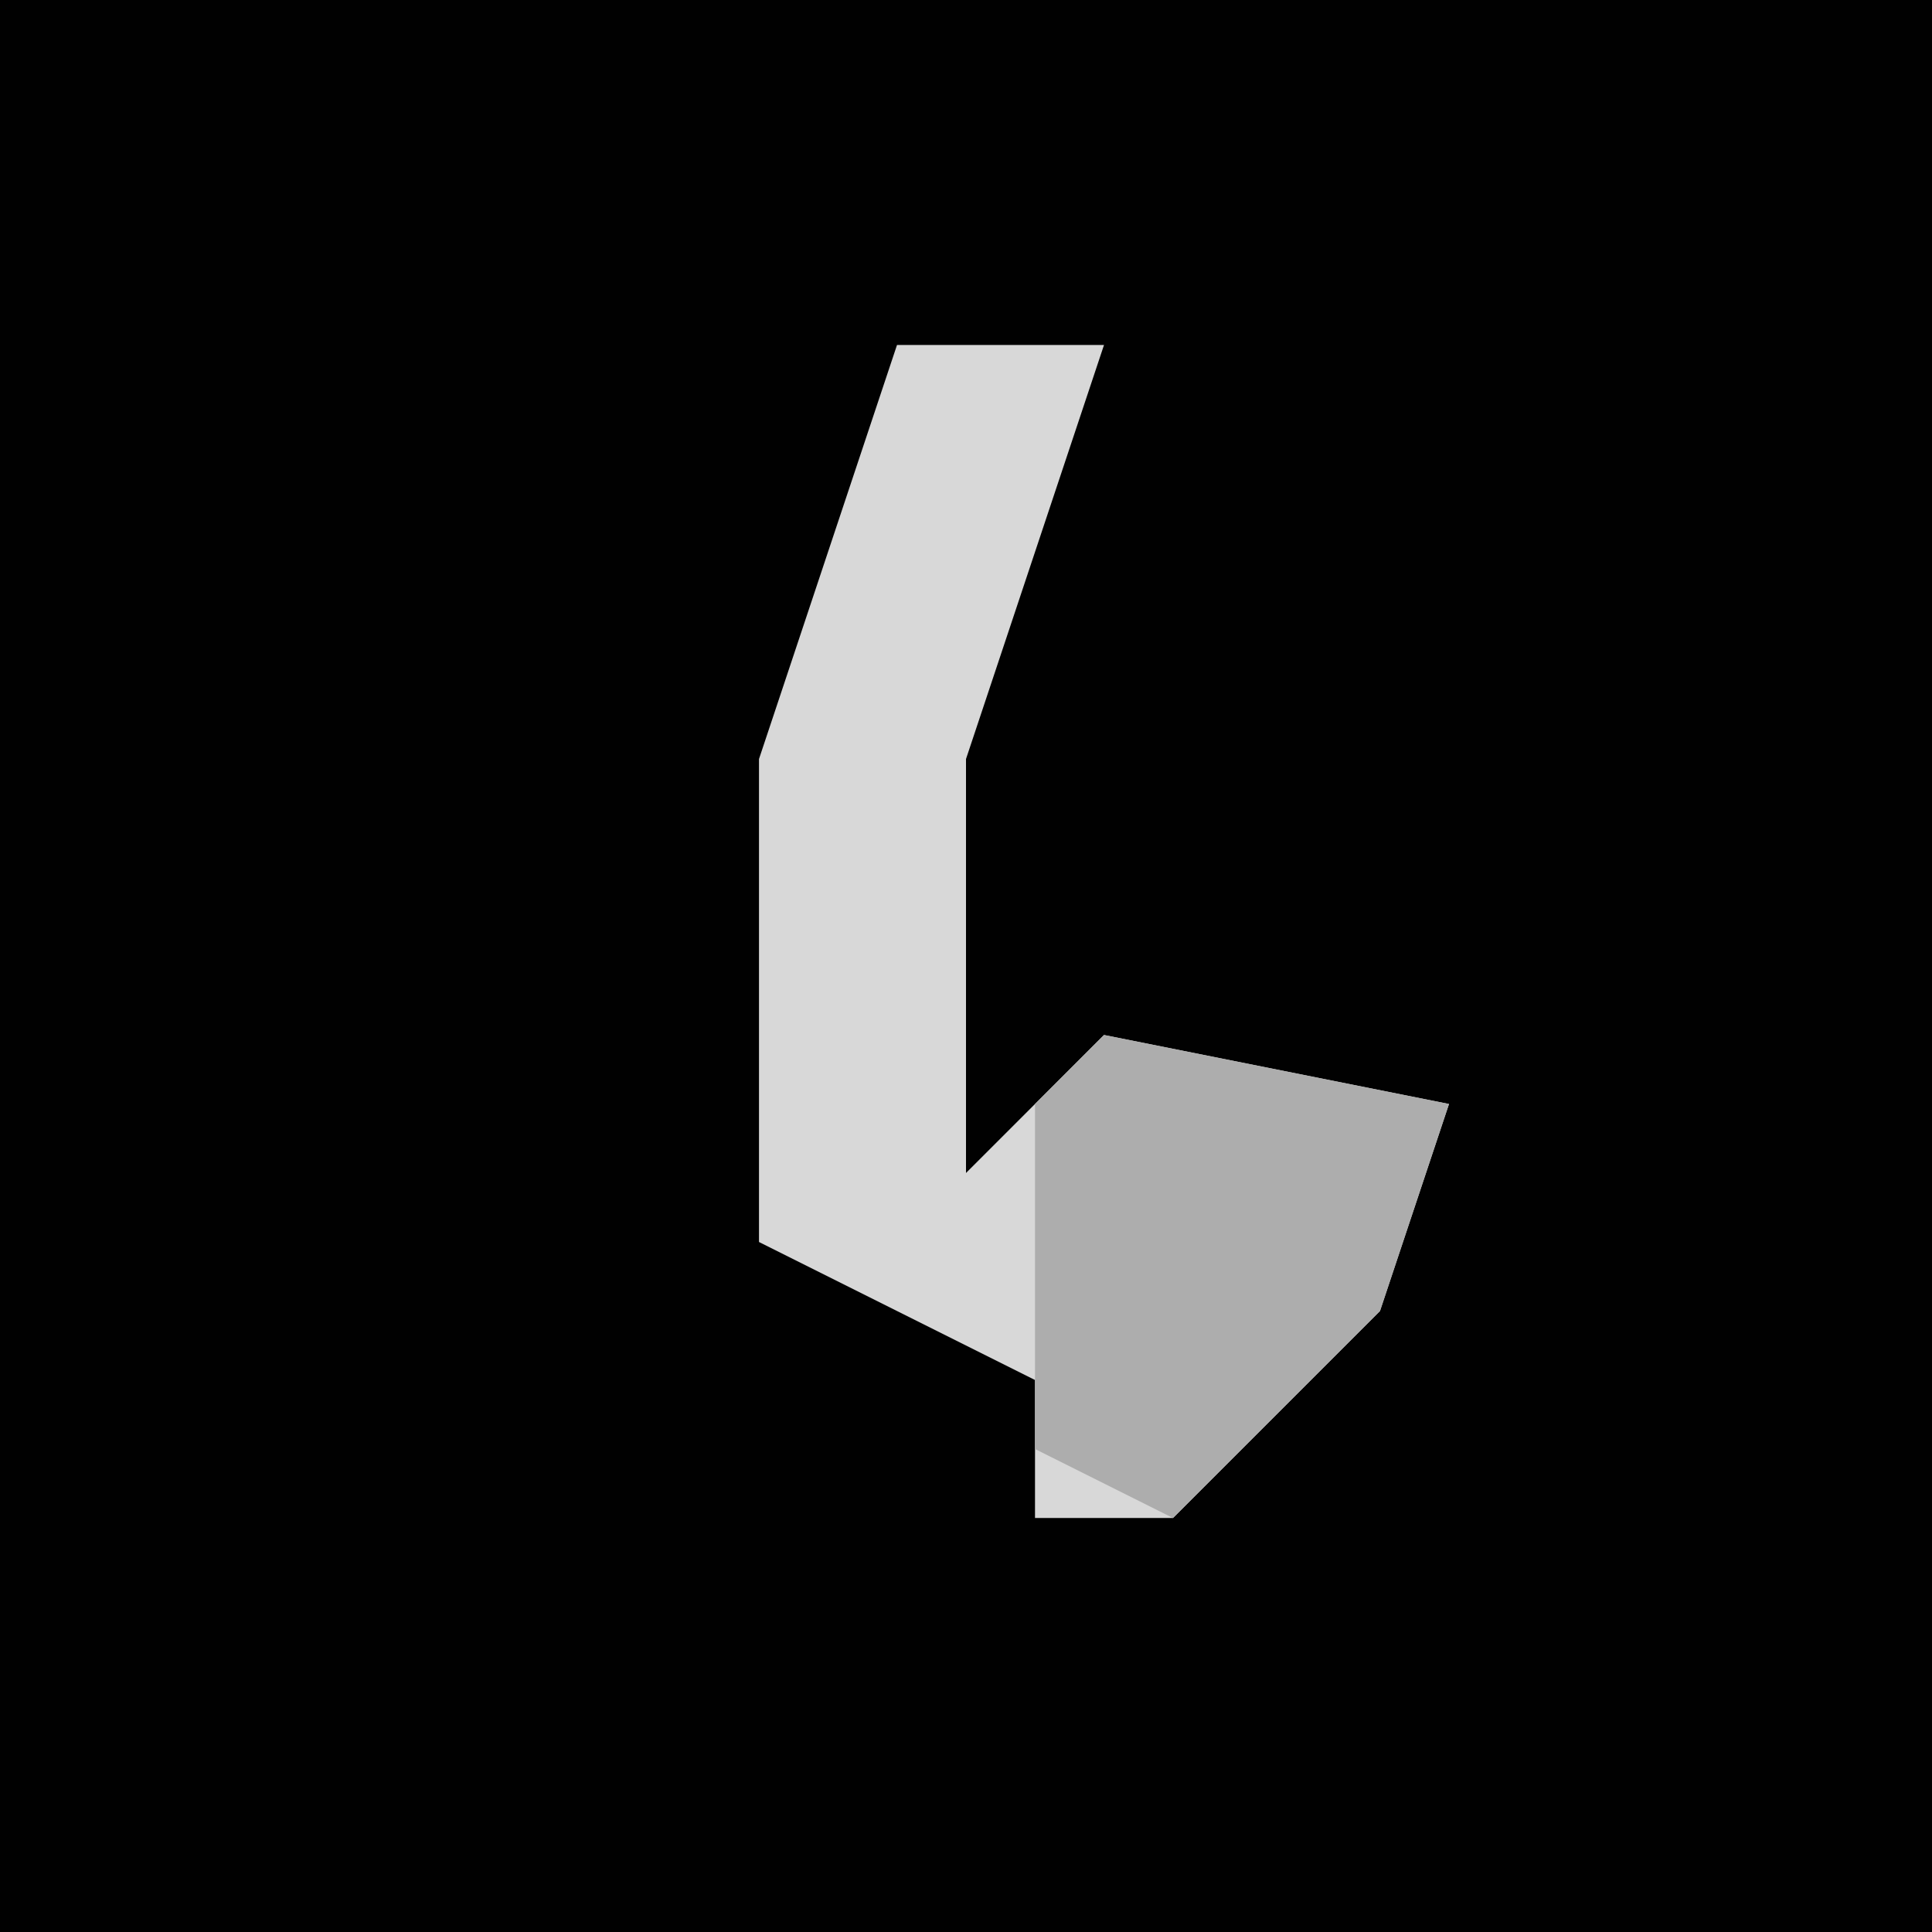 <?xml version="1.0" encoding="UTF-8"?>
<svg version="1.1" xmlns="http://www.w3.org/2000/svg" width="28" height="28">
<path d="M0,0 L28,0 L28,28 L0,28 Z " fill="#010101" transform="translate(0,0)"/>
<path d="M0,0 L3,0 L1,6 L1,12 L3,10 L8,11 L7,14 L4,17 L2,17 L2,15 L-2,13 L-2,6 Z " fill="#D8D8D8" transform="translate(13,5)"/>
<path d="M0,0 L5,1 L4,4 L1,7 L-1,6 L-1,1 Z " fill="#ADADAD" transform="translate(16,15)"/>
</svg>
